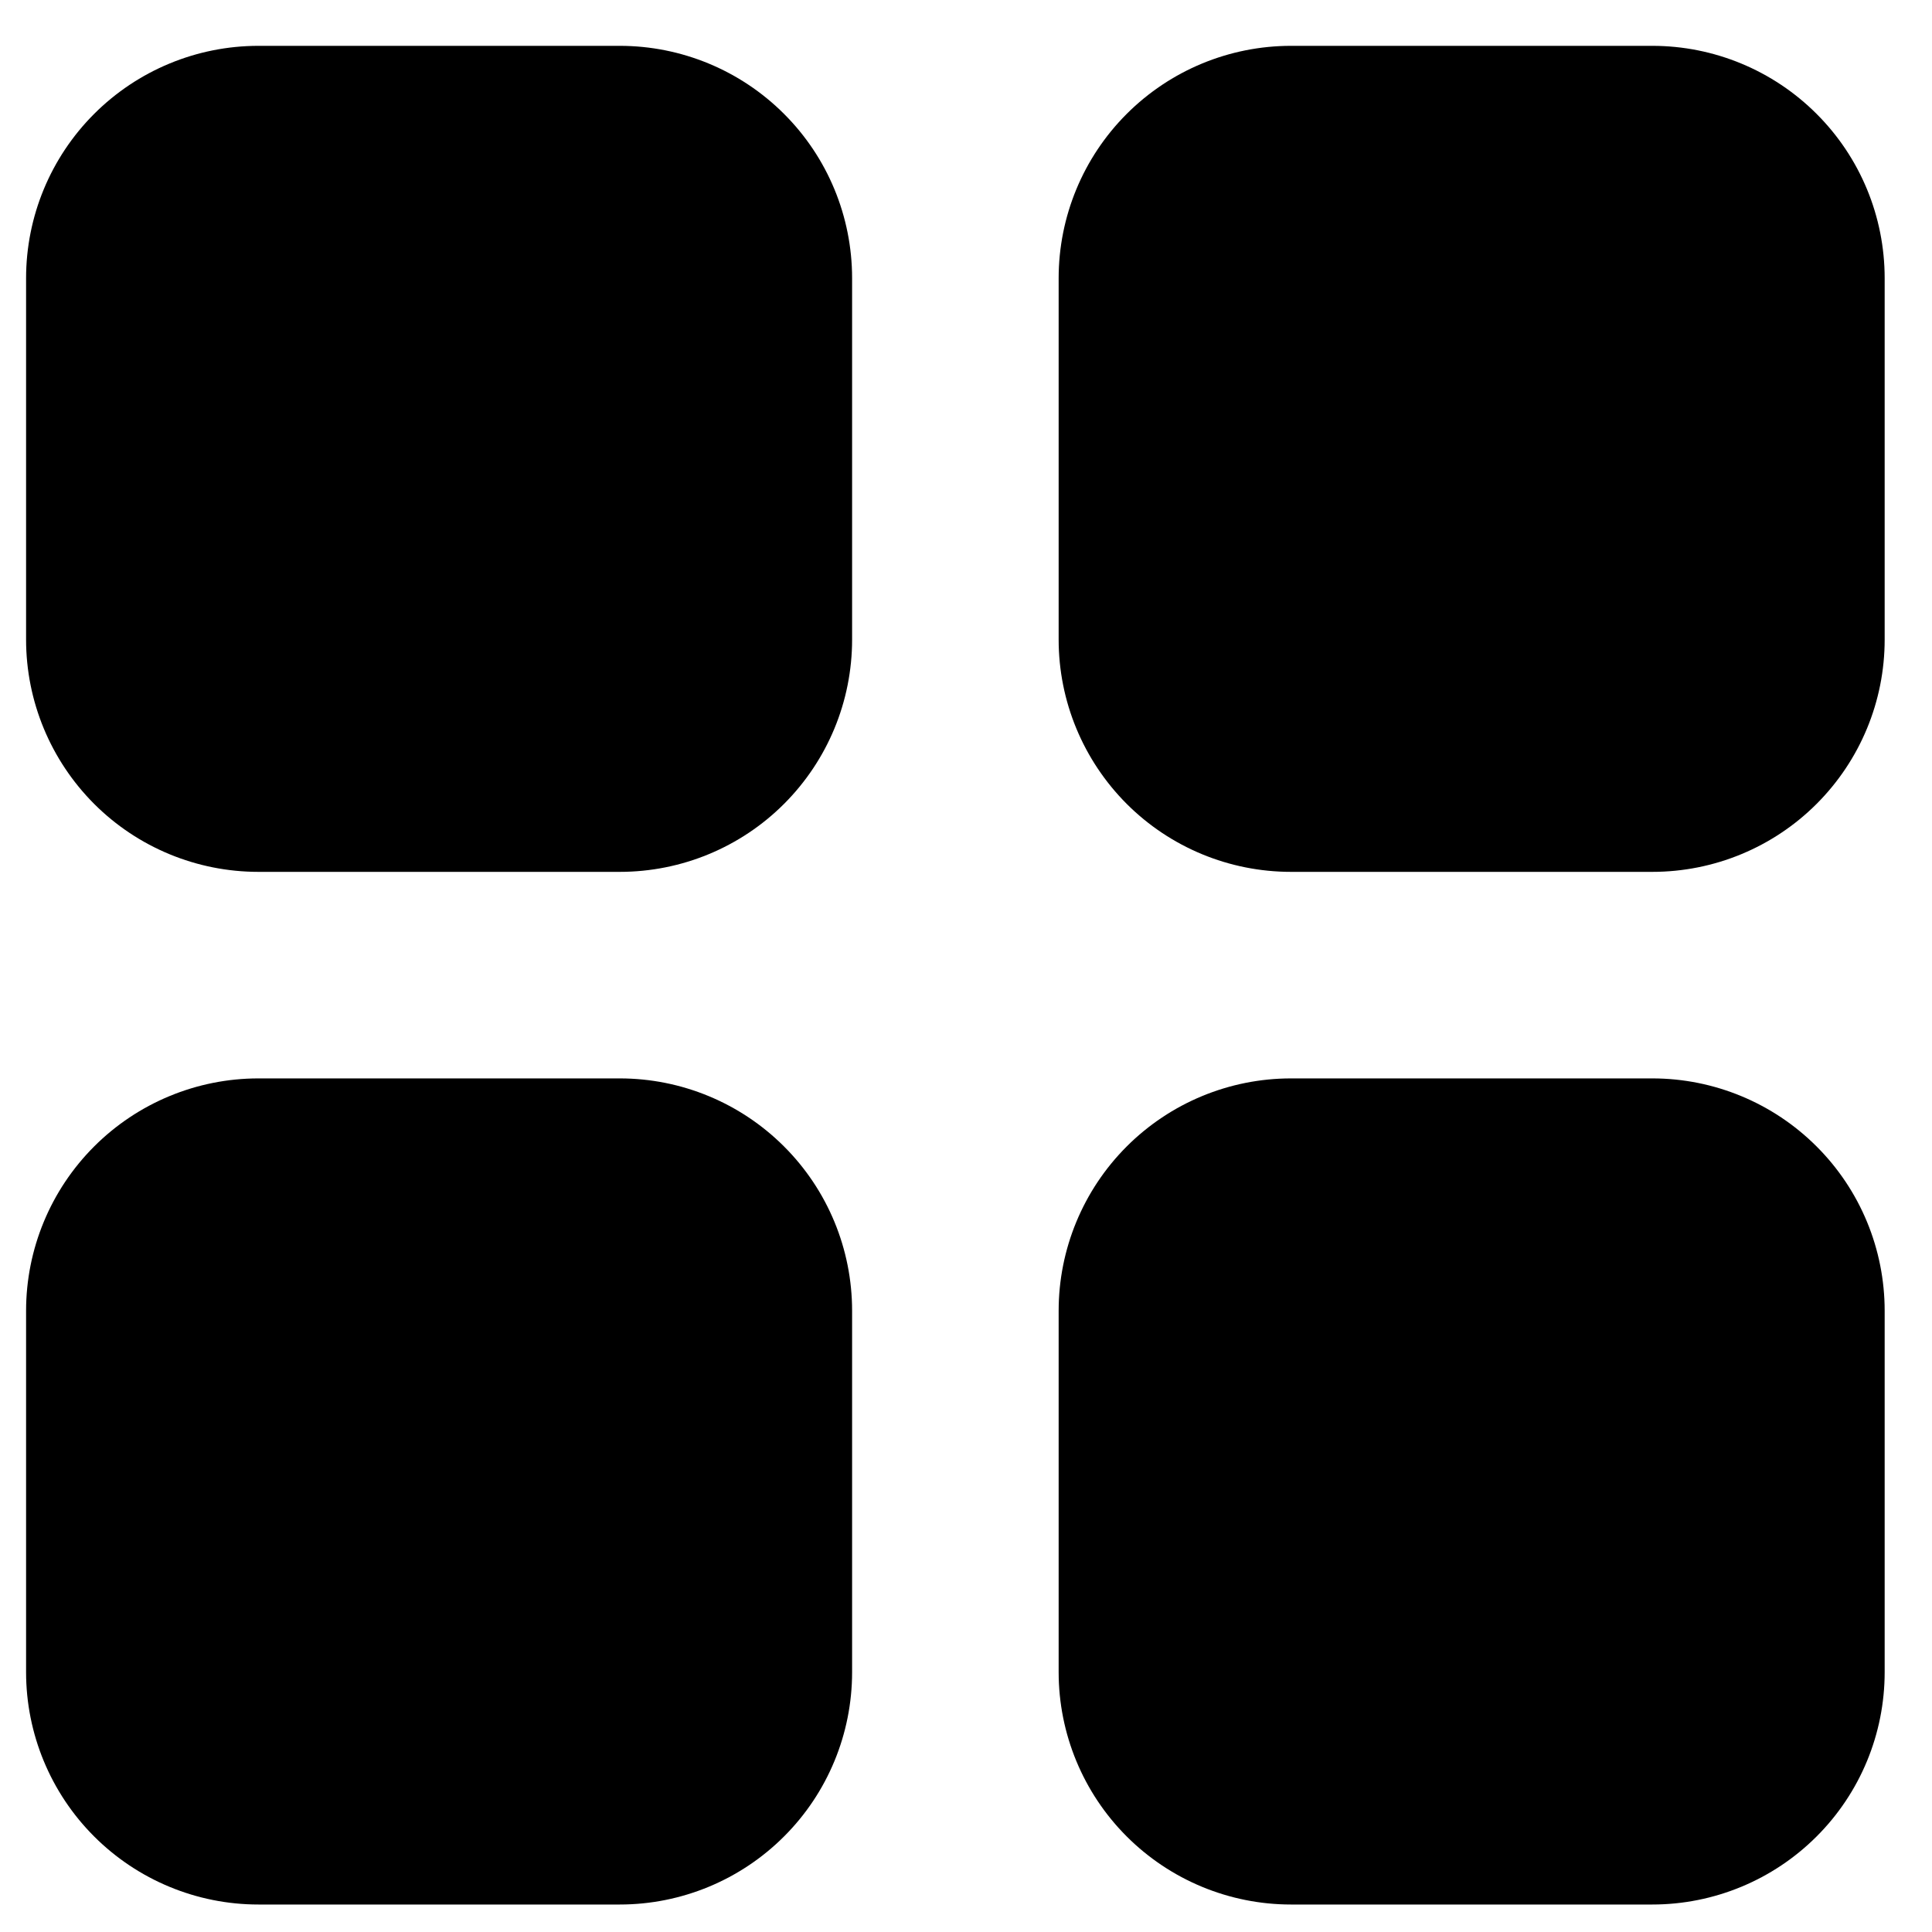 <svg width="22" height="22" viewBox="0 0 22 22" fill="none" xmlns="http://www.w3.org/2000/svg">
<path d="M7.058 12.28C7.759 12.28 8.432 12.559 8.928 13.055C9.425 13.551 9.703 14.224 9.703 14.926V19.041C9.703 19.743 9.425 20.416 8.928 20.912C8.432 21.408 7.759 21.687 7.058 21.687H2.942C2.241 21.687 1.568 21.408 1.072 20.912C0.576 20.416 0.297 19.743 0.297 19.041V14.926C0.297 14.224 0.576 13.551 1.072 13.055C1.568 12.559 2.241 12.28 2.942 12.28H7.058ZM18.816 12.28C19.517 12.28 20.19 12.559 20.686 13.055C21.183 13.551 21.461 14.224 21.461 14.926V19.041C21.461 19.743 21.183 20.416 20.686 20.912C20.19 21.408 19.517 21.687 18.816 21.687H14.7C13.999 21.687 13.326 21.408 12.83 20.912C12.334 20.416 12.055 19.743 12.055 19.041V14.926C12.055 14.224 12.334 13.551 12.83 13.055C13.326 12.559 13.999 12.28 14.7 12.28H18.816ZM7.058 0.522C7.759 0.522 8.432 0.801 8.928 1.297C9.425 1.793 9.703 2.466 9.703 3.168V7.283C9.703 7.985 9.425 8.657 8.928 9.154C8.432 9.65 7.759 9.928 7.058 9.928H2.942C2.241 9.928 1.568 9.65 1.072 9.154C0.576 8.657 0.297 7.985 0.297 7.283V3.168C0.297 2.466 0.576 1.793 1.072 1.297C1.568 0.801 2.241 0.522 2.942 0.522H7.058ZM18.816 0.522C19.517 0.522 20.19 0.801 20.686 1.297C21.183 1.793 21.461 2.466 21.461 3.168V7.283C21.461 7.985 21.183 8.657 20.686 9.154C20.19 9.65 19.517 9.928 18.816 9.928H14.7C13.999 9.928 13.326 9.65 12.83 9.154C12.334 8.657 12.055 7.985 12.055 7.283V3.168C12.055 2.466 12.334 1.793 12.83 1.297C13.326 0.801 13.999 0.522 14.7 0.522H18.816Z" fill="black"/>
</svg>
